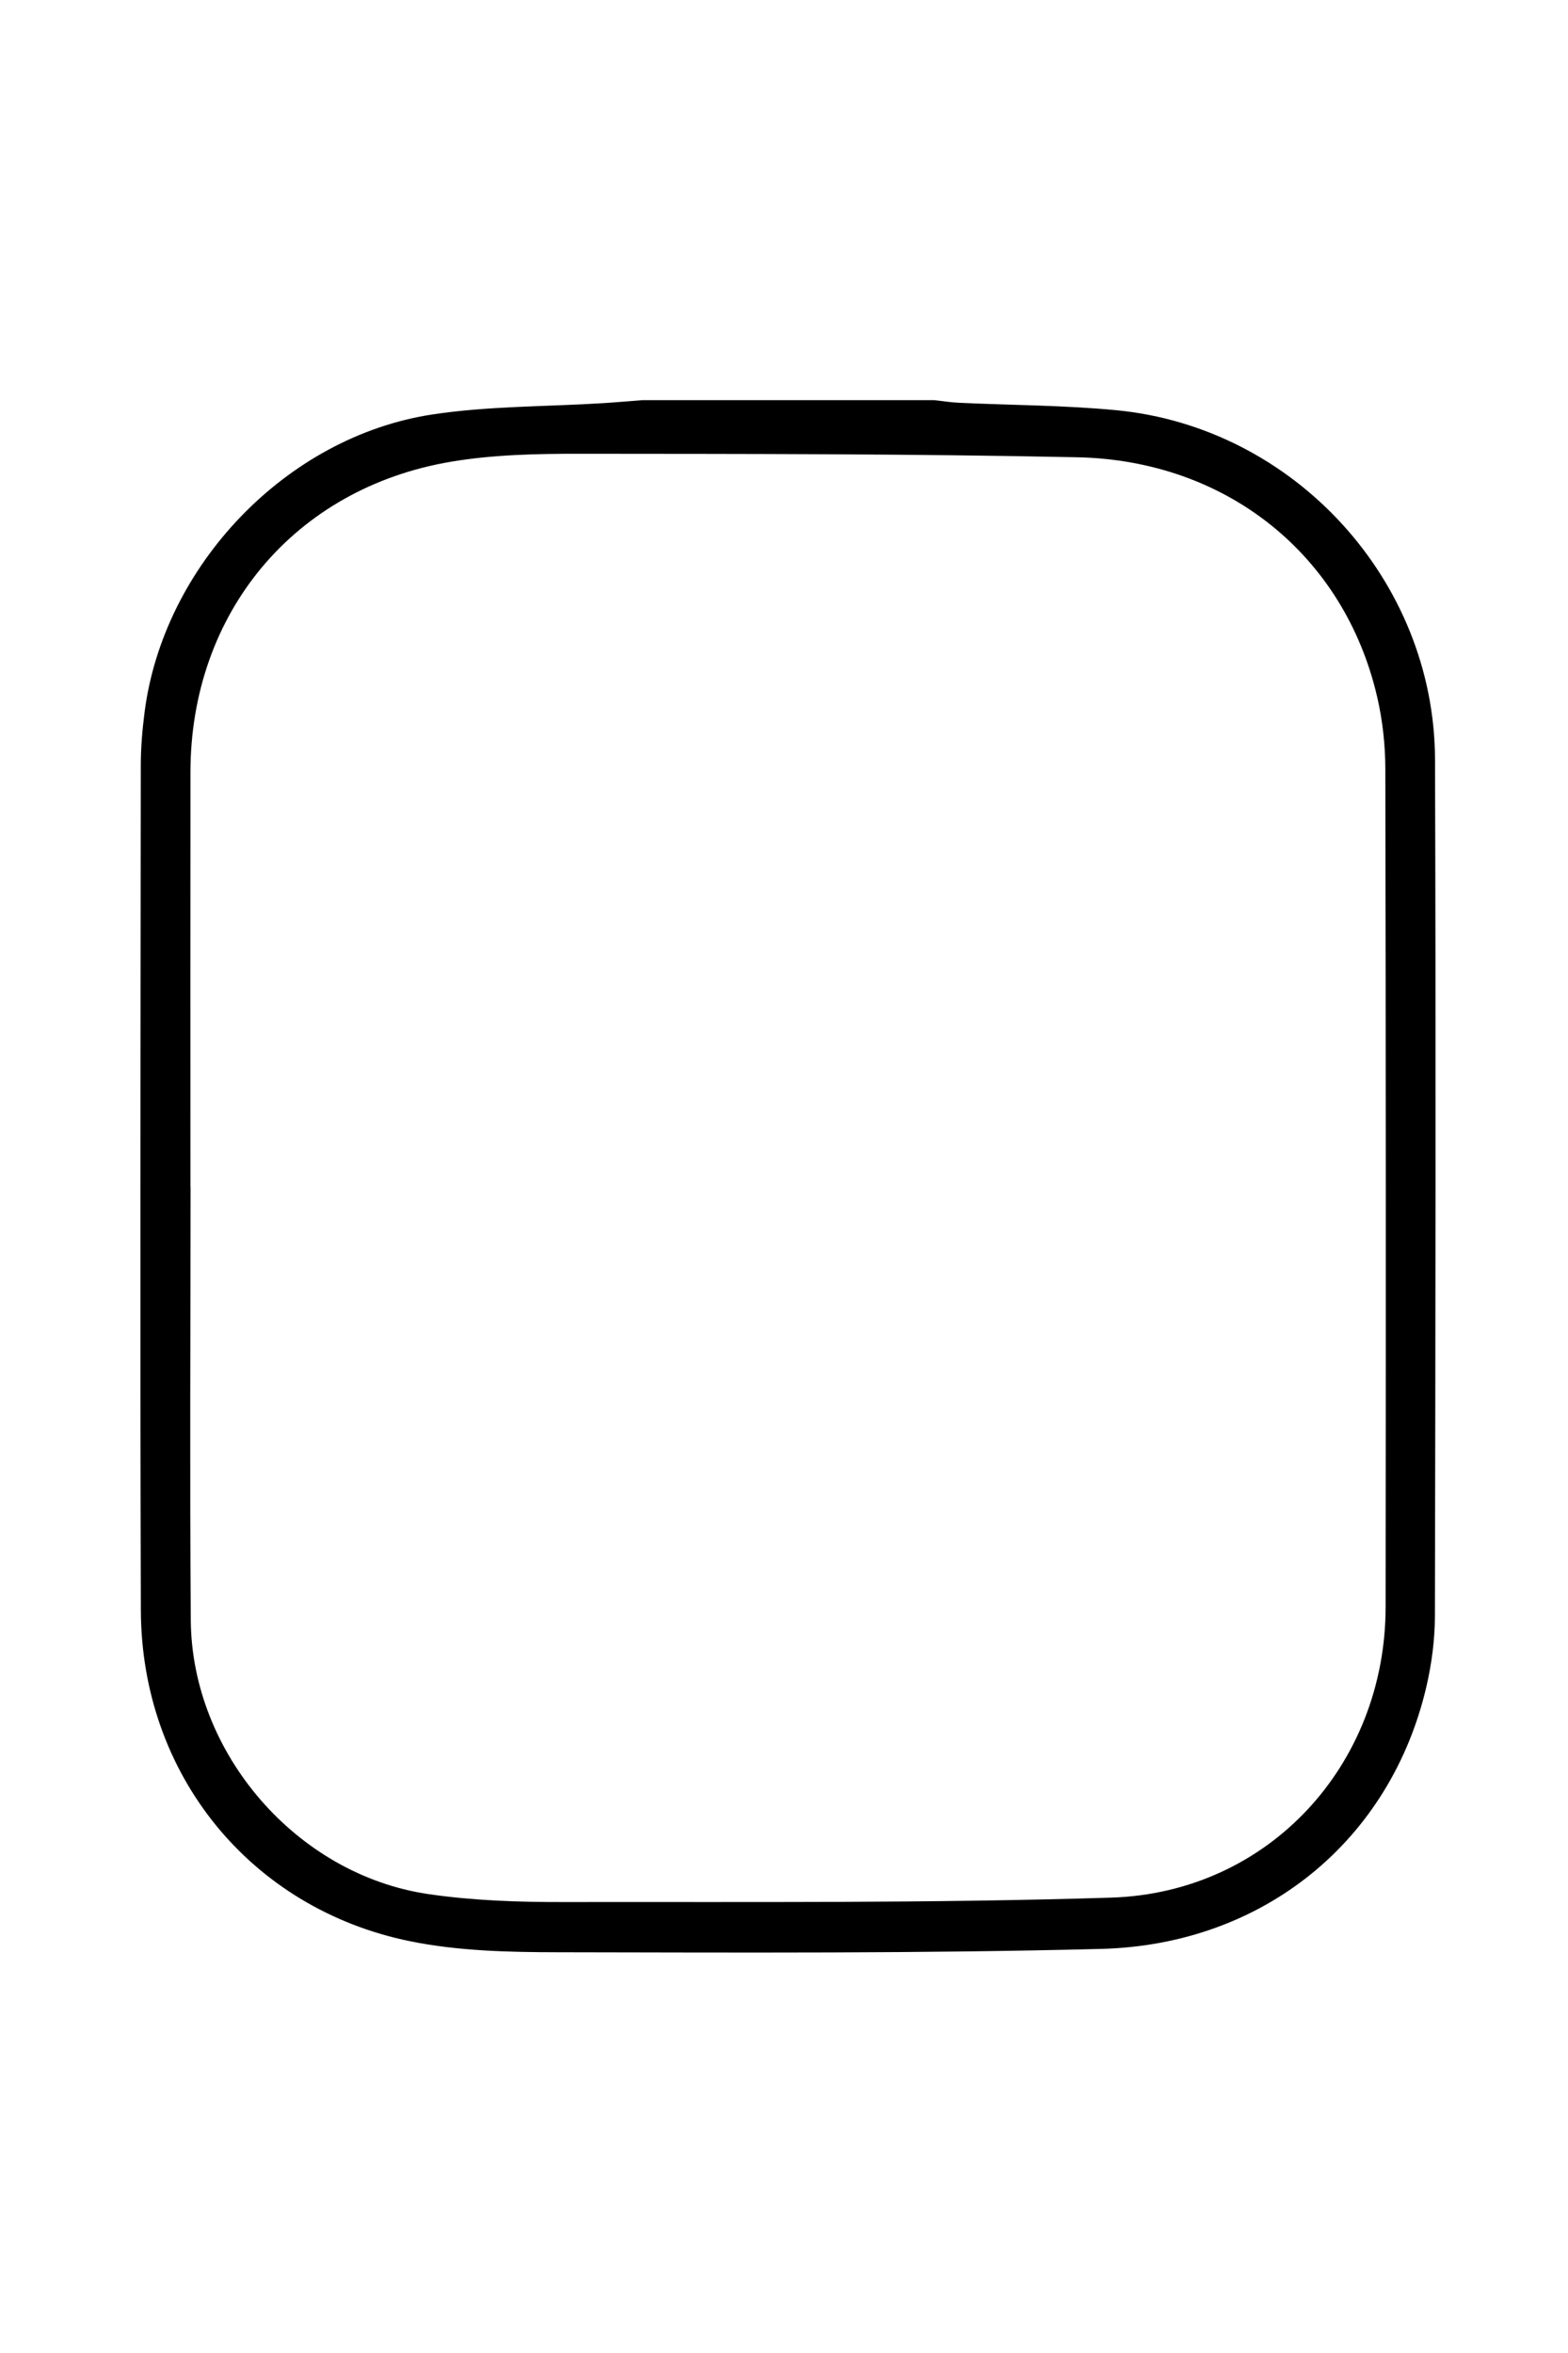 <?xml version="1.0" encoding="utf-8"?>
<!-- Generator: Adobe Illustrator 16.0.0, SVG Export Plug-In . SVG Version: 6.00 Build 0)  -->
<!DOCTYPE svg PUBLIC "-//W3C//DTD SVG 1.1//EN" "http://www.w3.org/Graphics/SVG/1.1/DTD/svg11.dtd">
<svg version="1.1" id="图层_1" xmlns="http://www.w3.org/2000/svg" xmlns:xlink="http://www.w3.org/1999/xlink" x="0px" y="0px"
	 width="113.386px" height="170.079px" viewBox="0 0 113.386 170.079" enable-background="new 0 0 113.386 170.079"
	 xml:space="preserve">
<path fill-rule="evenodd" clip-rule="evenodd" d="M46.443,28.925c7.04,0,14.08,0,21.12,0c0.592,0.064,1.184,0.161,1.776,0.188
	c3.794,0.178,7.604,0.176,11.38,0.538c12.874,1.235,23.008,12.307,23.051,25.245c0.067,20.639,0.033,41.277-0.008,61.916
	c-0.004,1.703-0.23,3.441-0.617,5.102c-2.576,11.072-11.721,18.656-23.529,18.957c-13.07,0.334-26.152,0.264-39.229,0.241
	c-3.585-0.006-7.249-0.084-10.74-0.797c-11.571-2.363-19.424-12.091-19.461-23.919c-0.063-20.359-0.022-40.718-0.005-61.077
	c0.001-1.275,0.109-2.557,0.271-3.823C11.807,40.9,20.69,31.561,31.273,29.957c4.052-0.614,8.205-0.559,12.312-0.814
	C44.538,29.083,45.49,28.998,46.443,28.925z M13.77,85.802c0.002,0,0.005,0,0.008,0c0,10.437-0.06,20.873,0.018,31.31
	c0.072,9.622,7.658,18.398,17.178,19.796c3.228,0.474,6.534,0.582,9.803,0.576c13.192-0.021,26.391,0.094,39.573-0.32
	c11.393-0.357,19.836-9.59,19.848-21.005c0.021-20.193,0.02-40.387-0.021-60.581c-0.003-1.743-0.2-3.525-0.595-5.222
	C97.213,40.159,88.749,33.28,77.9,33.052C65.91,32.8,53.915,32.81,41.922,32.799c-3.111-0.003-6.271,0.061-9.326,0.578
	c-11.325,1.917-18.81,10.941-18.824,22.434C13.76,65.808,13.77,75.805,13.77,85.802z"/>
</svg>
